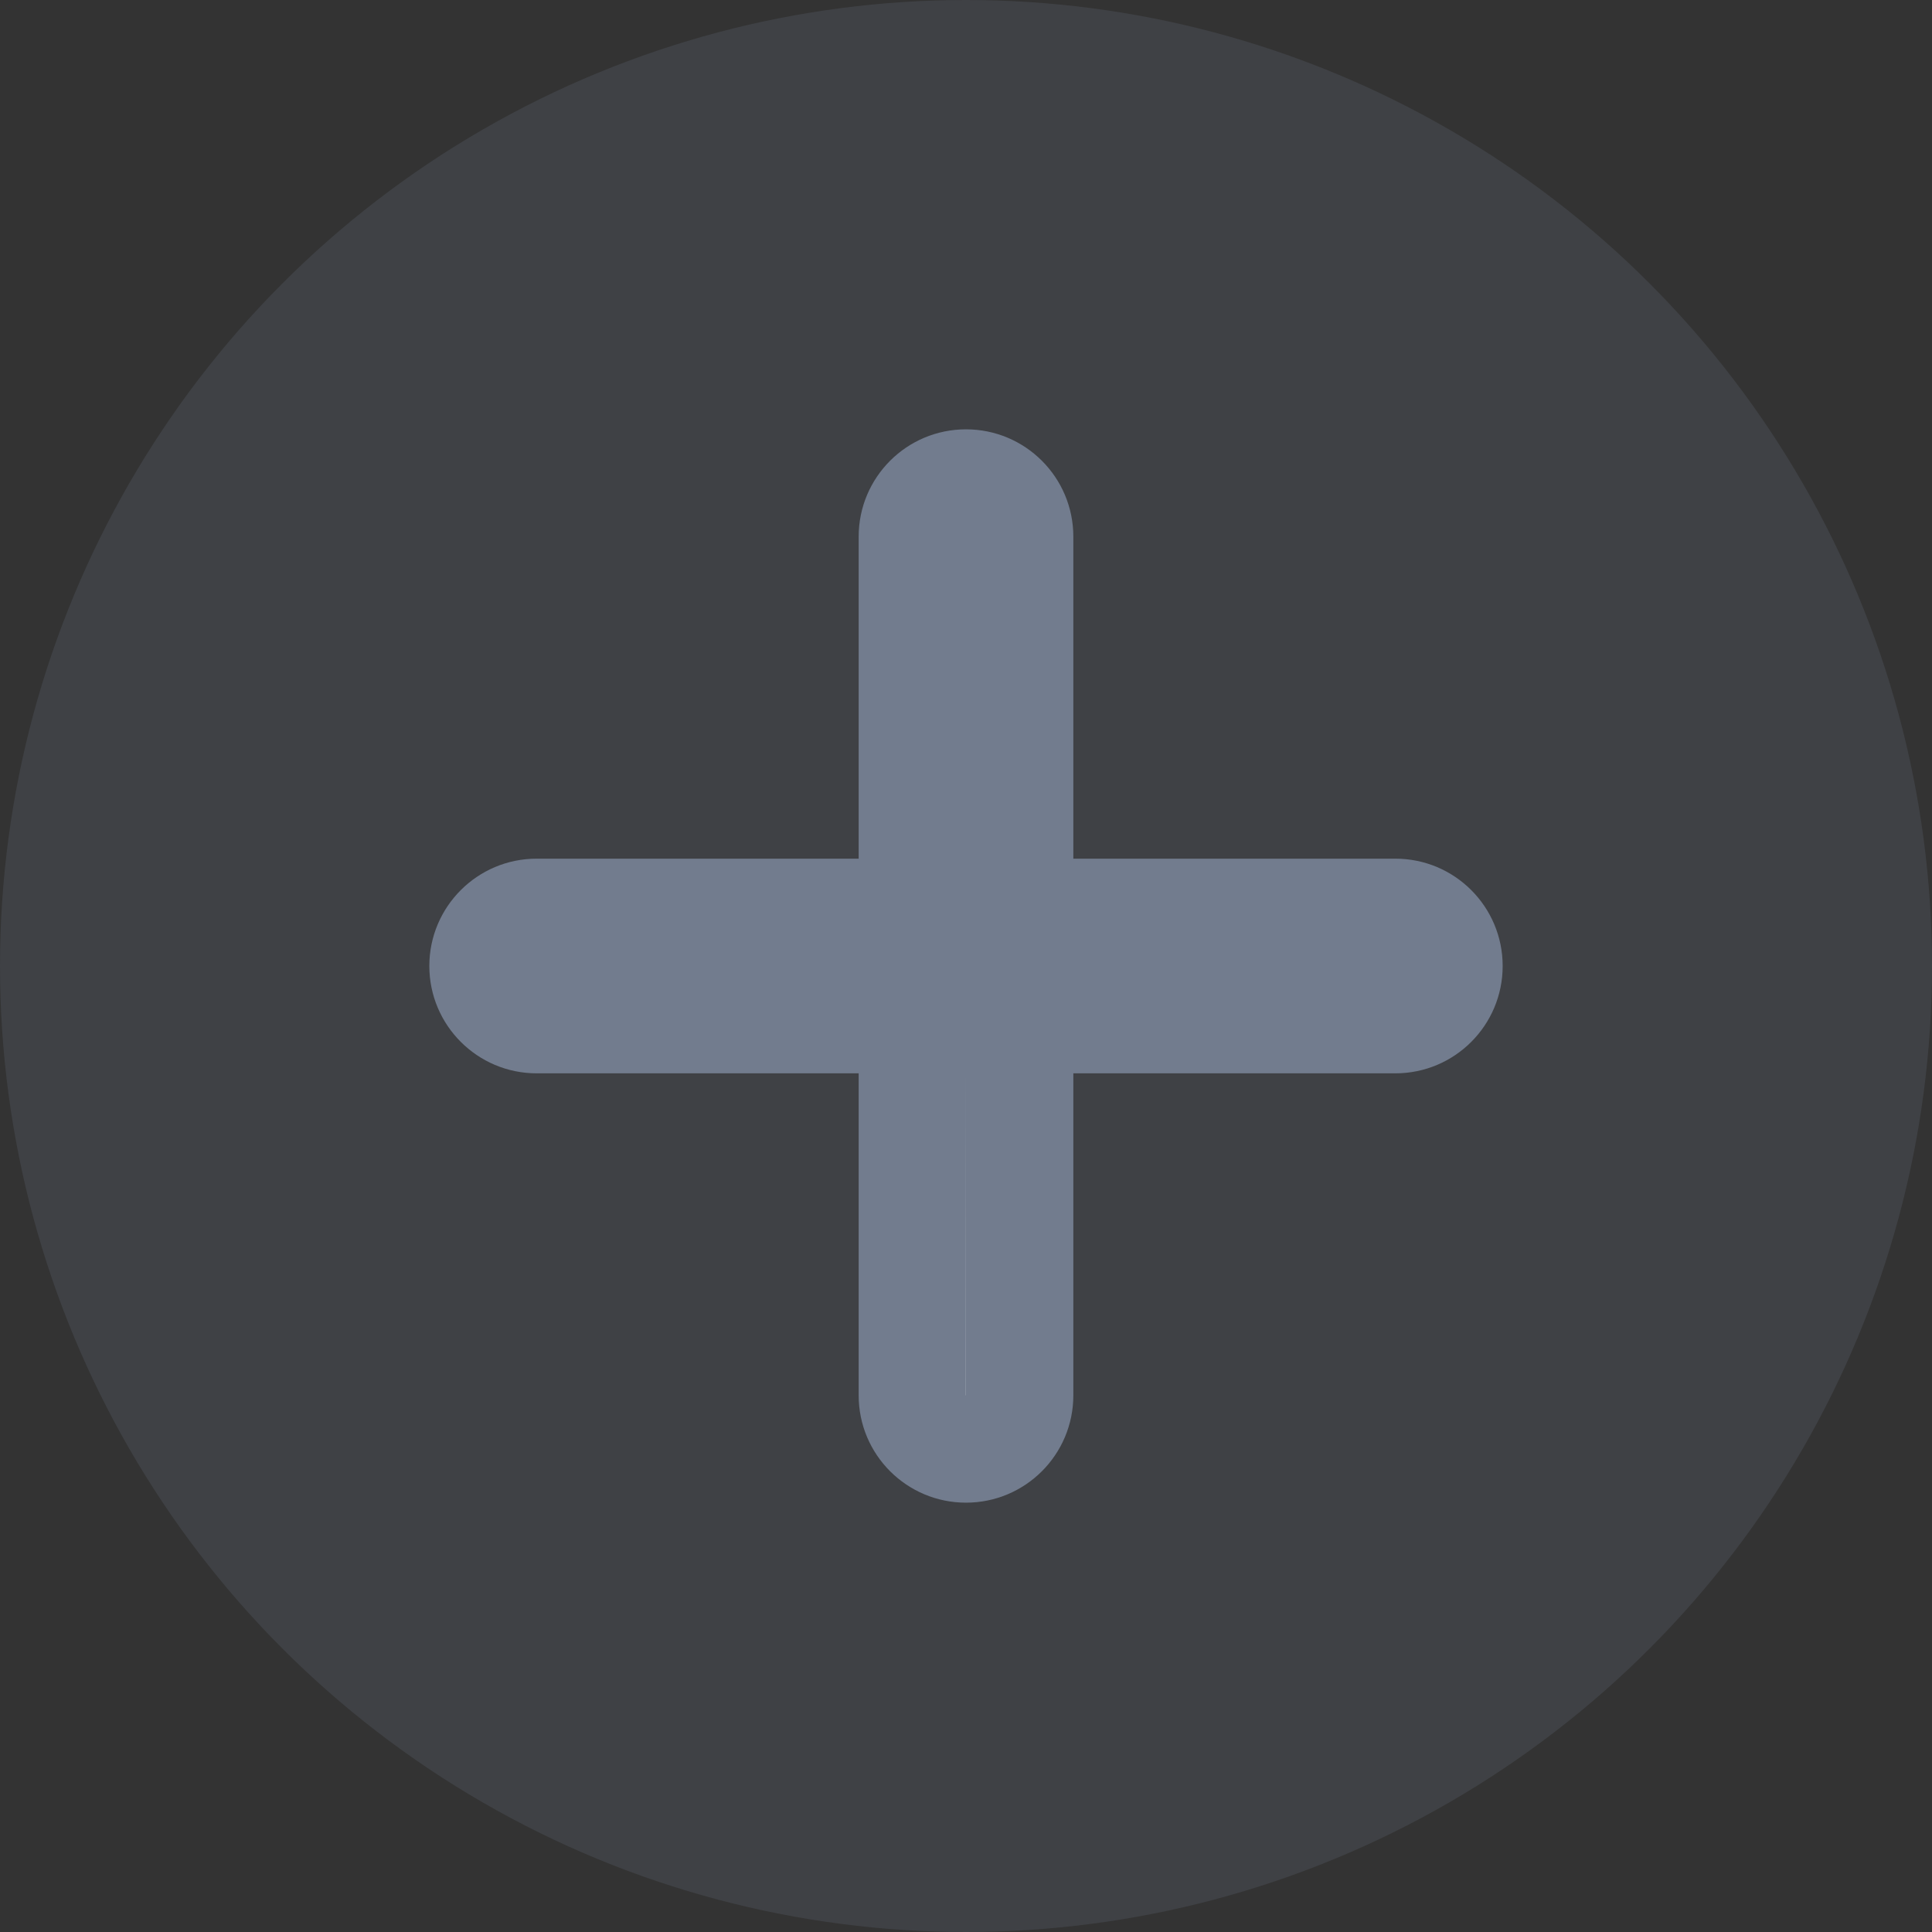 <svg xmlns="http://www.w3.org/2000/svg" width="18" height="18" viewBox="0 0 18 18">
  <rect x="0" y="0" width="18" height="18" fill="#333333" stroke="none"/>
  <g id="Grupo_29" data-name="Grupo 29" transform="translate(-337 -164)">
    <circle id="Elipse_11" data-name="Elipse 11" cx="9" cy="9" r="9" transform="translate(337 164)" fill="#727c8e" opacity="0.2"/>
    <g id="Unión_1" data-name="Unión 1" transform="translate(1736 168)" fill="#fff">
      <path d="M -1390 9.5 C -1390.276 9.5 -1390.5 9.276 -1390.5 9 L -1390.5 6 L -1390.5 5.5 L -1391 5.5 L -1394 5.5 C -1394.276 5.5 -1394.5 5.276 -1394.5 5 C -1394.5 4.724 -1394.276 4.5 -1394 4.5 L -1391 4.5 L -1390.5 4.5 L -1390.5 4 L -1390.5 1 C -1390.5 0.724 -1390.276 0.5 -1390 0.5 C -1389.724 0.5 -1389.5 0.724 -1389.5 1 L -1389.5 4 L -1389.5 4.5 L -1389 4.5 L -1386 4.5 C -1385.724 4.5 -1385.5 4.724 -1385.5 5 C -1385.5 5.276 -1385.724 5.5 -1386 5.5 L -1389 5.5 L -1389.5 5.5 L -1389.5 6 L -1389.5 9 C -1389.5 9.276 -1389.724 9.5 -1390 9.5 Z" stroke="none"/>
      <path d="M -1390 9 L -1390 6 L -1390 5 L -1389 5 L -1386 5 L -1389 5 L -1390 5 L -1390 4 L -1390 1 L -1390 4 L -1390 5 L -1391 5 L -1394 5 L -1391 5 L -1390 5 L -1390 6 L -1390.001 9 C -1390.001 9 -1390.001 9 -1390 9 M -1390 10 C -1390.552 10 -1391 9.553 -1391 9 L -1391 6 L -1394 6 C -1394.552 6 -1395 5.552 -1395 5 C -1395 4.448 -1394.552 4 -1394 4 L -1391 4 L -1391 1 C -1391 0.447 -1390.552 -6.790160966829717e-08 -1390 -6.790160966829717e-08 C -1389.448 -6.790160966829717e-08 -1389 0.447 -1389 1 L -1389 4 L -1386 4 C -1385.447 4 -1385 4.448 -1385 5 C -1385 5.552 -1385.447 6 -1386 6 L -1389 6 L -1389 9 C -1389 9.553 -1389.448 10 -1390 10 Z" stroke="none" fill="#727c8e"/>
    </g>
  </g>
</svg>
